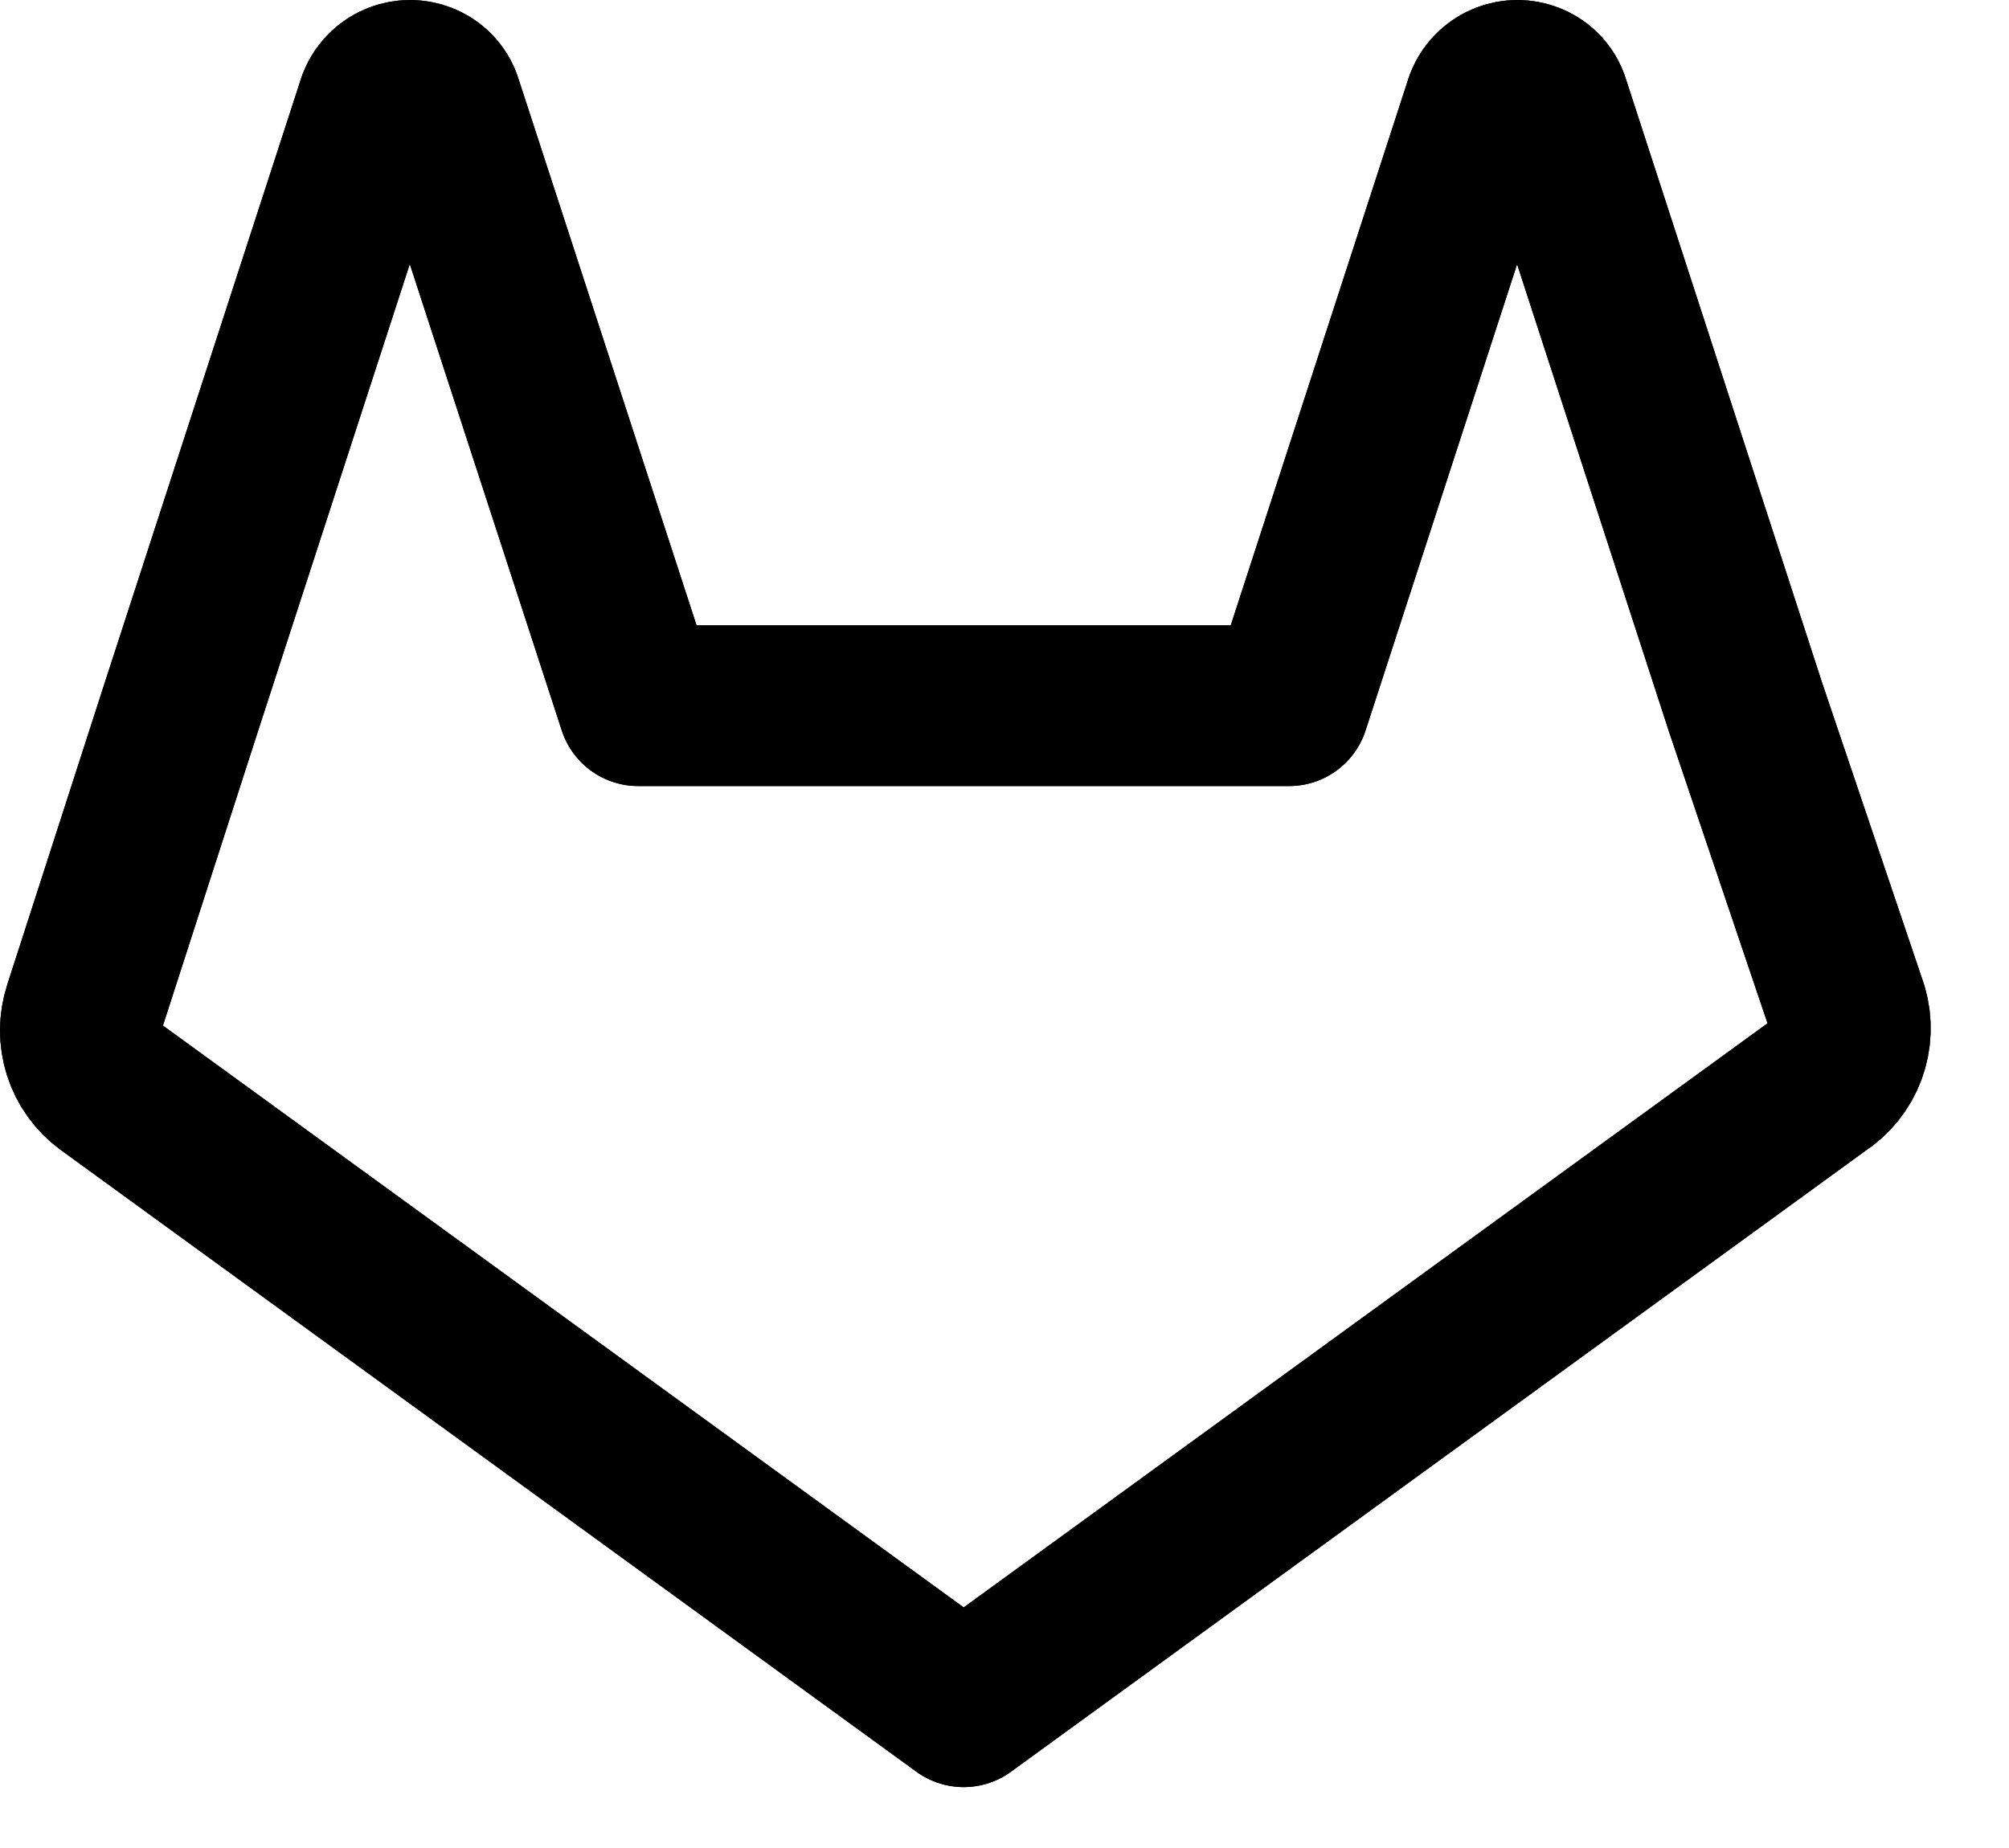 <svg width="25" height="23" viewBox="0 0 25 23" fill="none" xmlns="http://www.w3.org/2000/svg">
<path d="M22.642 13.502L11.992 21.242L1.342 13.502C1.2 13.398 1.094 13.25 1.04 13.081C0.986 12.912 0.987 12.731 1.042 12.562L2.262 8.783L4.702 1.273C4.726 1.211 4.764 1.157 4.812 1.113C4.892 1.04 4.995 1 5.102 1C5.21 1 5.313 1.04 5.392 1.113C5.444 1.162 5.482 1.224 5.502 1.293L7.942 8.783H16.042L18.482 1.273C18.506 1.211 18.544 1.157 18.592 1.113C18.672 1.04 18.775 1 18.882 1C18.99 1 19.093 1.04 19.172 1.113C19.224 1.162 19.262 1.224 19.282 1.293L21.722 8.803L22.992 12.562C23.043 12.736 23.036 12.921 22.973 13.091C22.91 13.26 22.794 13.404 22.642 13.502Z" stroke="black" stroke-width="2" stroke-linecap="round" stroke-linejoin="round"/>
<path d="M22.642 13.502L11.992 21.242L1.342 13.502C1.2 13.398 1.094 13.25 1.04 13.081C0.986 12.912 0.987 12.731 1.042 12.562L2.262 8.783L4.702 1.273C4.726 1.211 4.764 1.157 4.812 1.113C4.892 1.04 4.995 1 5.102 1C5.21 1 5.313 1.04 5.392 1.113C5.444 1.162 5.482 1.224 5.502 1.293L7.942 8.783H16.042L18.482 1.273C18.506 1.211 18.544 1.157 18.592 1.113C18.672 1.04 18.775 1 18.882 1C18.99 1 19.093 1.04 19.172 1.113C19.224 1.162 19.262 1.224 19.282 1.293L21.722 8.803L22.992 12.562C23.043 12.736 23.036 12.921 22.973 13.091C22.91 13.26 22.794 13.404 22.642 13.502Z" stroke="black" stroke-width="2" stroke-linecap="round" stroke-linejoin="round"/>
</svg>
